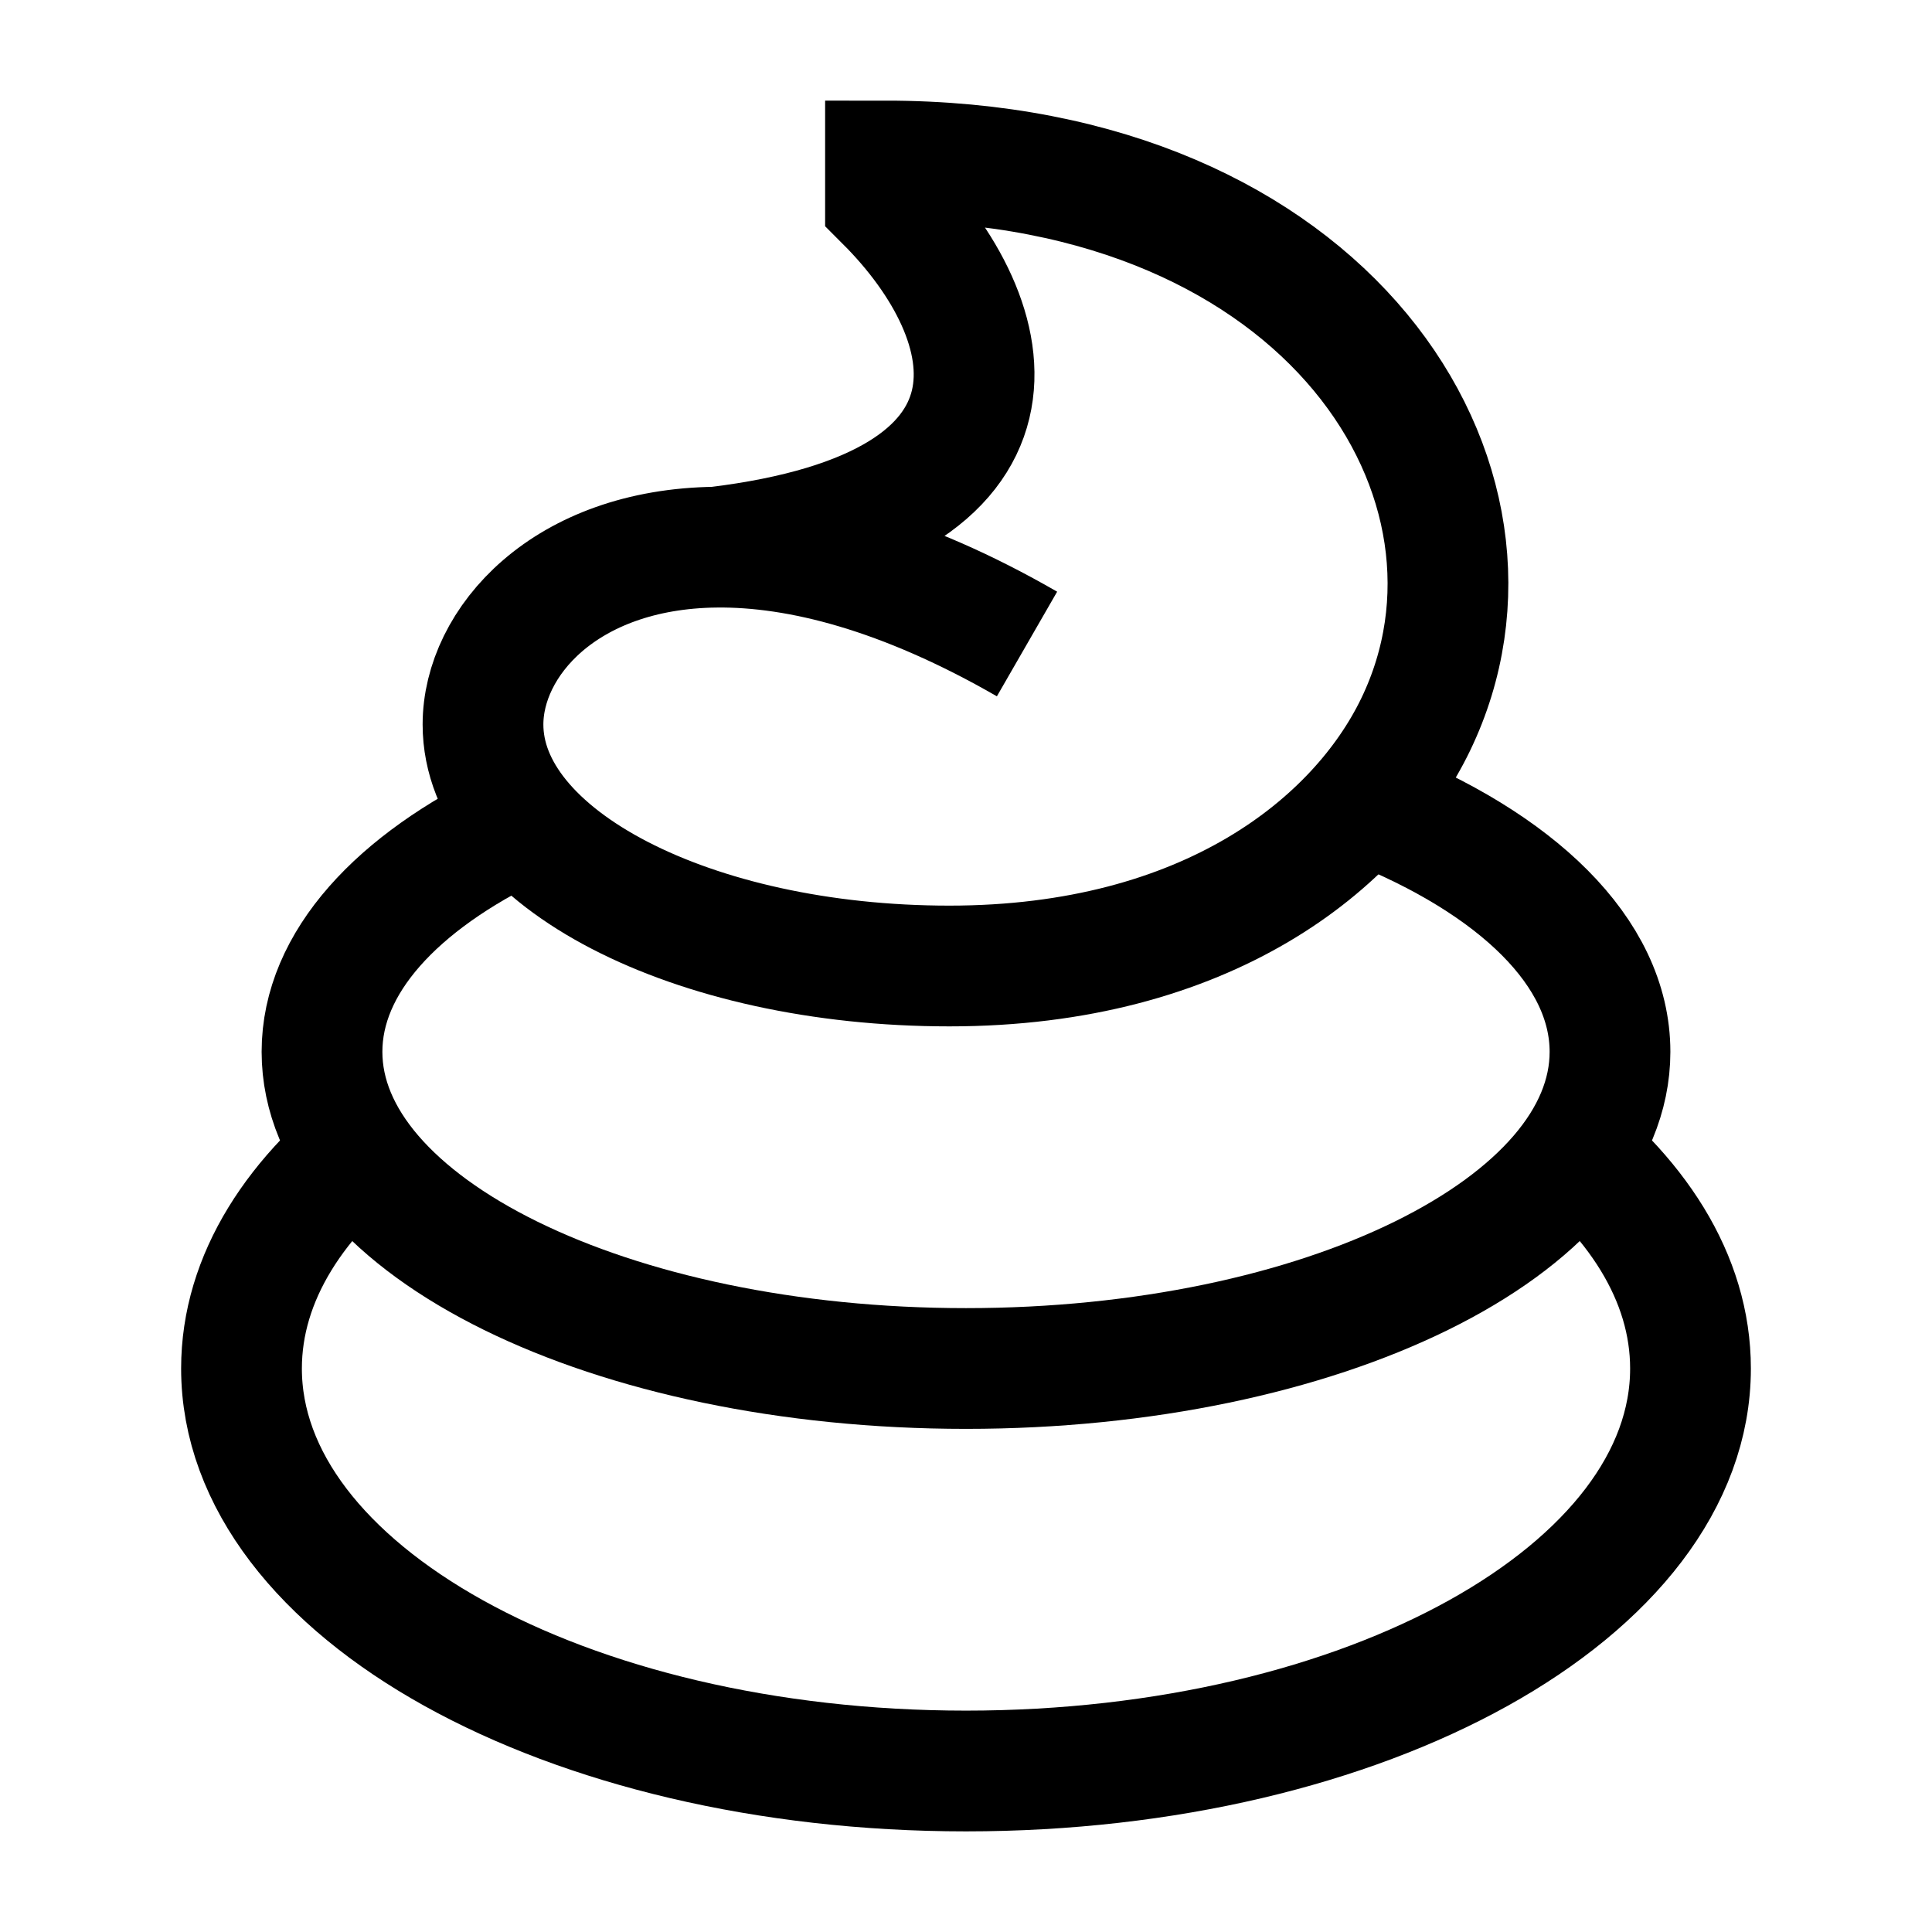 <svg width="24" height="24" viewBox="0 0 24 24" fill="none" xmlns="http://www.w3.org/2000/svg">
    <path d="M19.201 14C20.331 14.836 21 15.874 21 17C21 19.761 16.971 22 12 22C7.029 22 3 19.761 3 17C3 15.874 3.67 14.836 4.799 14" stroke="currentColor" stroke-width="1.5"/>
    <path d="M12.758 8C11.223 7.116 9.928 6.786 8.897 6.797M8.897 6.797C7.009 6.818 6 7.983 6 9C6 10.657 8.594 12 11.793 12C14.992 12 16.871 10.482 17.586 9C19.034 6 16.5 2 11 2V2.5C12.5 4 13.021 6.297 8.897 6.797Z" stroke="currentColor" stroke-width="1.5"/>
    <path d="M17.014 10C18.835 10.721 20 11.826 20 13.066C20 15.239 16.418 17 12 17C7.582 17 4 15.239 4 13.066C4 11.959 4.93 10.959 6.426 10.244" stroke="currentColor" stroke-width="1.5"/>
</svg>
